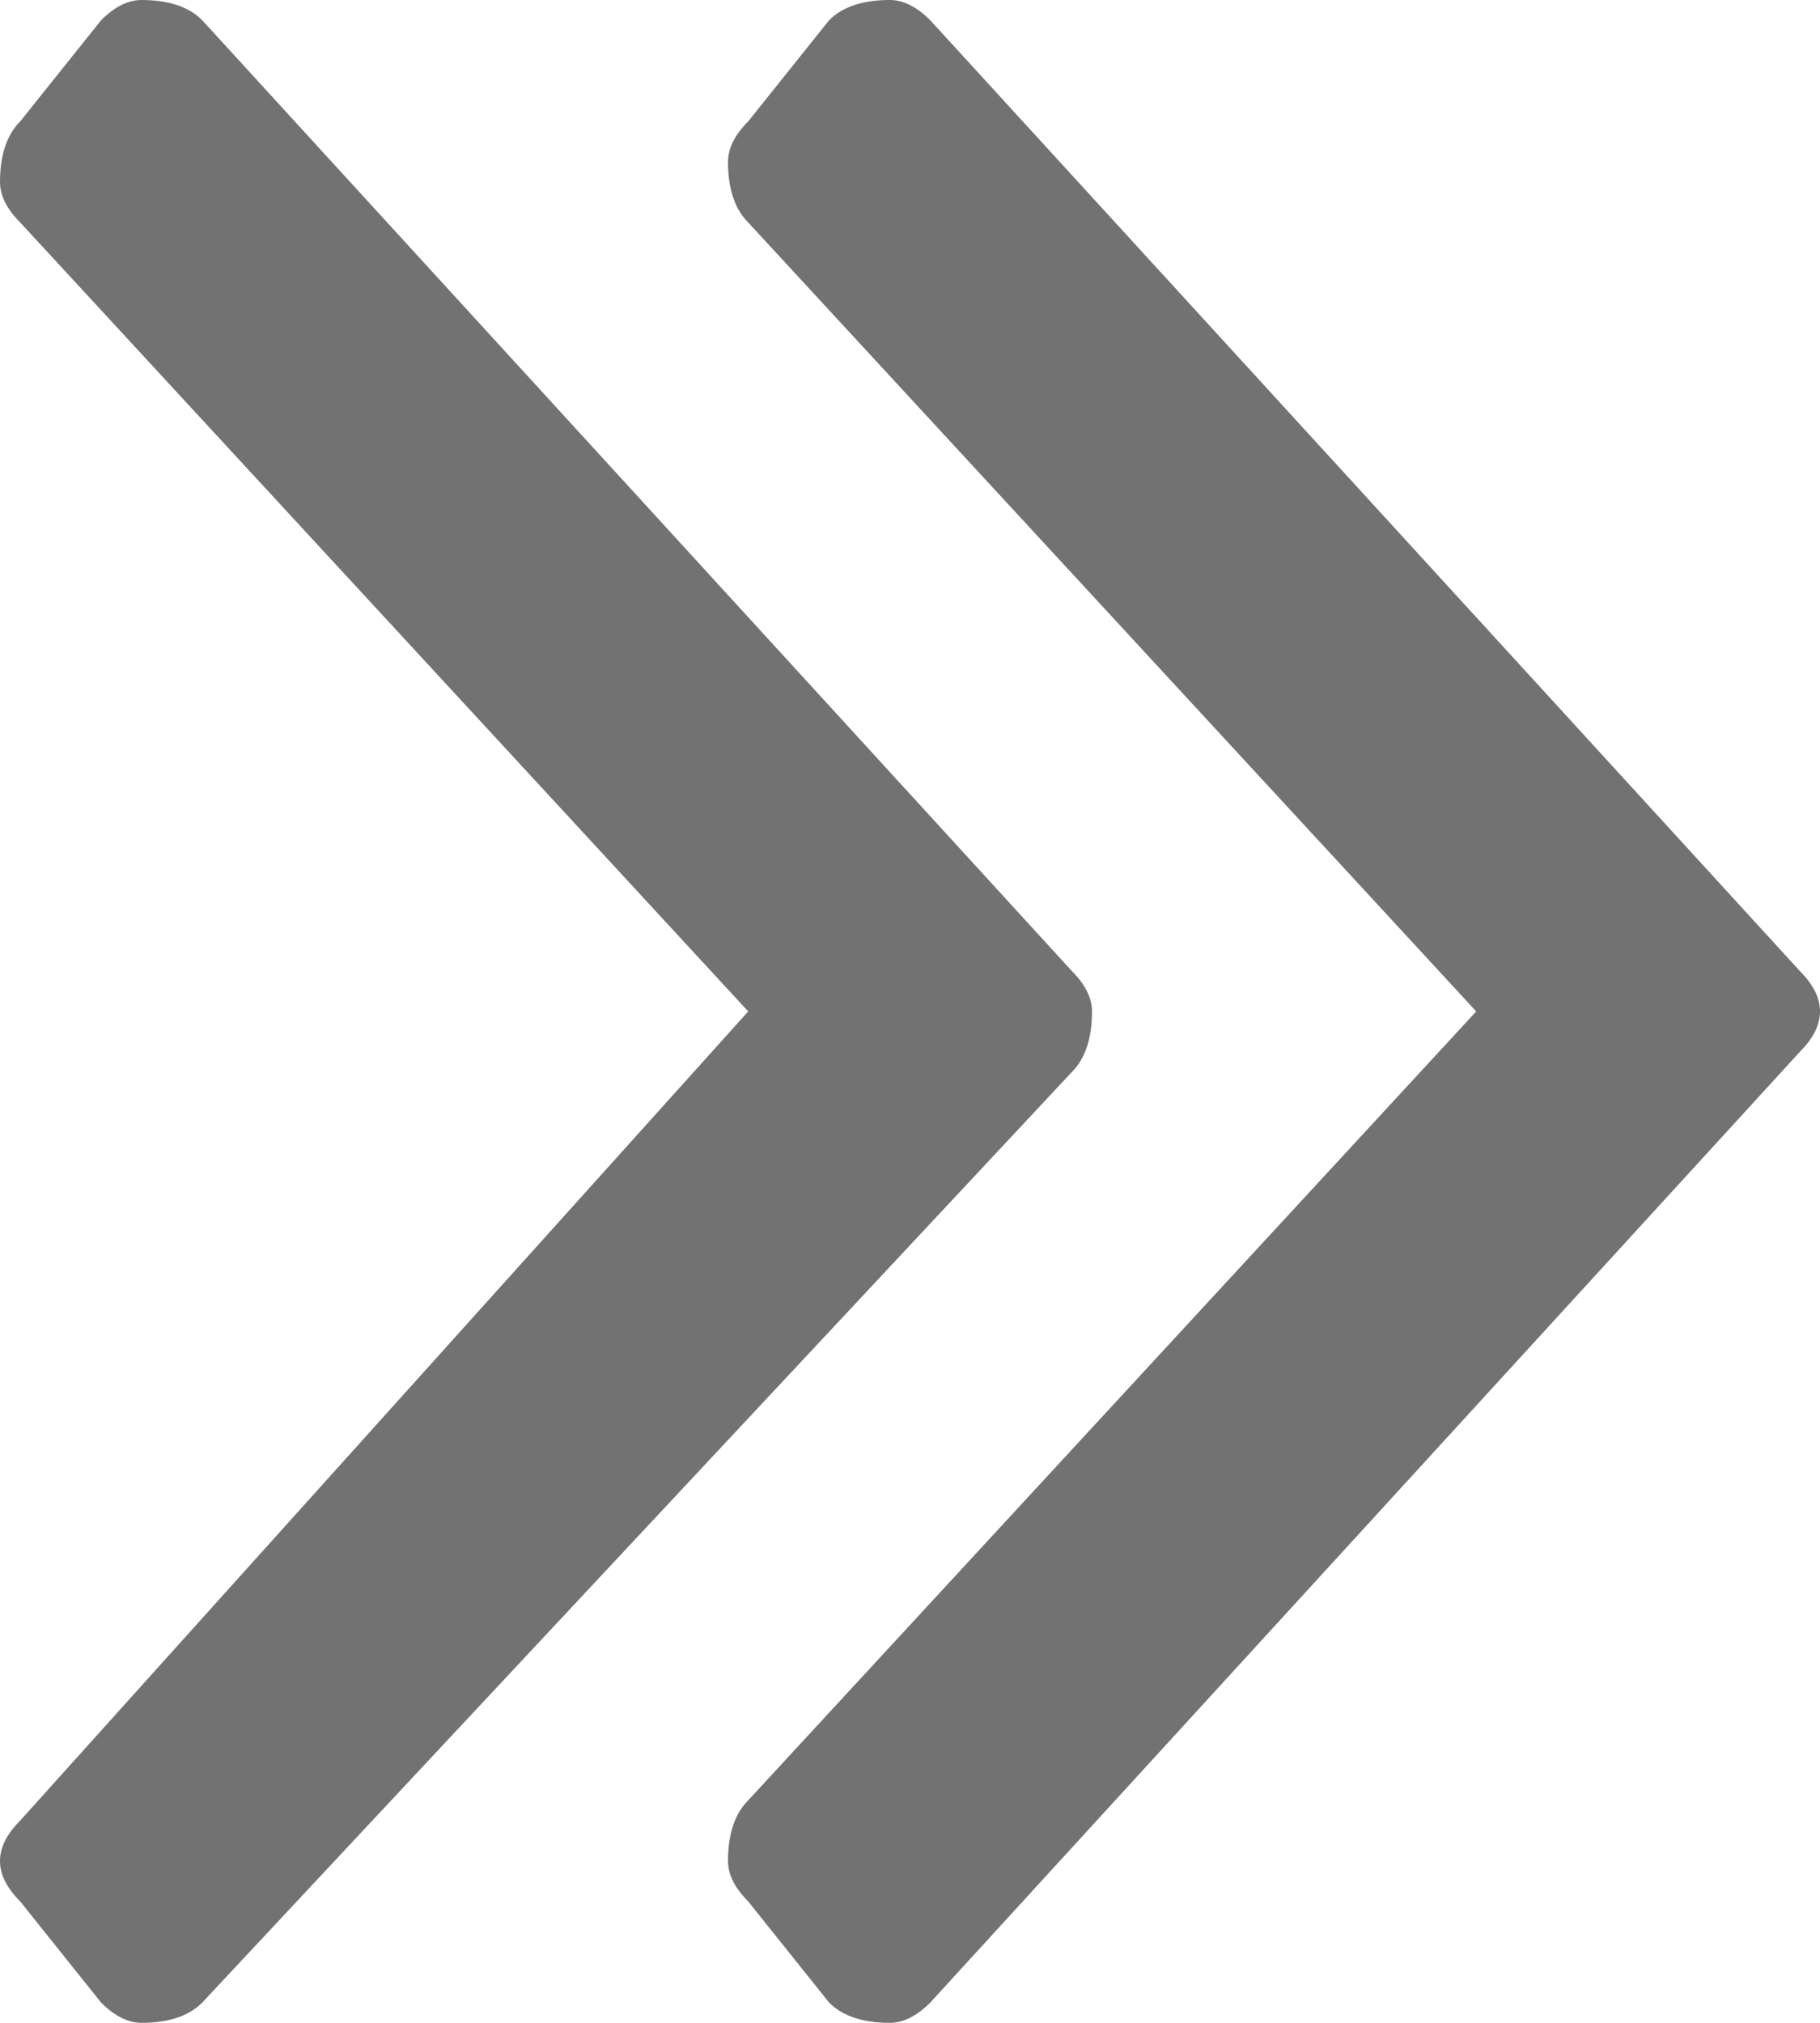 <svg version="1.2" xmlns="http://www.w3.org/2000/svg" viewBox="0 0 9 10" width="9" height="10"><style>.a{fill:#727272}</style><path fill-rule="evenodd" class="a" d="m8.9 4.8q0.1 0.1 0.1 0.2 0 0.1-0.1 0.2l-4.3 4.7q-0.1 0.1-0.2 0.1-0.2 0-0.3-0.1l-0.4-0.5q-0.1-0.1-0.1-0.2 0-0.2 0.1-0.3l3.6-3.9-3.6-3.9q-0.1-0.1-0.1-0.3 0-0.1 0.1-0.2l0.4-0.5q0.1-0.1 0.3-0.1 0.1 0 0.2 0.1zm-3.5 0.2q0 0.2-0.1 0.3l-4.3 4.6q-0.1 0.1-0.3 0.1-0.1 0-0.2-0.1l-0.4-0.5q-0.1-0.1-0.1-0.2 0-0.1 0.1-0.2l3.6-4-3.6-3.9q-0.1-0.1-0.1-0.2 0-0.2 0.1-0.3l0.4-0.5q0.1-0.1 0.2-0.1 0.2 0 0.3 0.1l4.3 4.7q0.1 0.1 0.1 0.2z"/></svg>